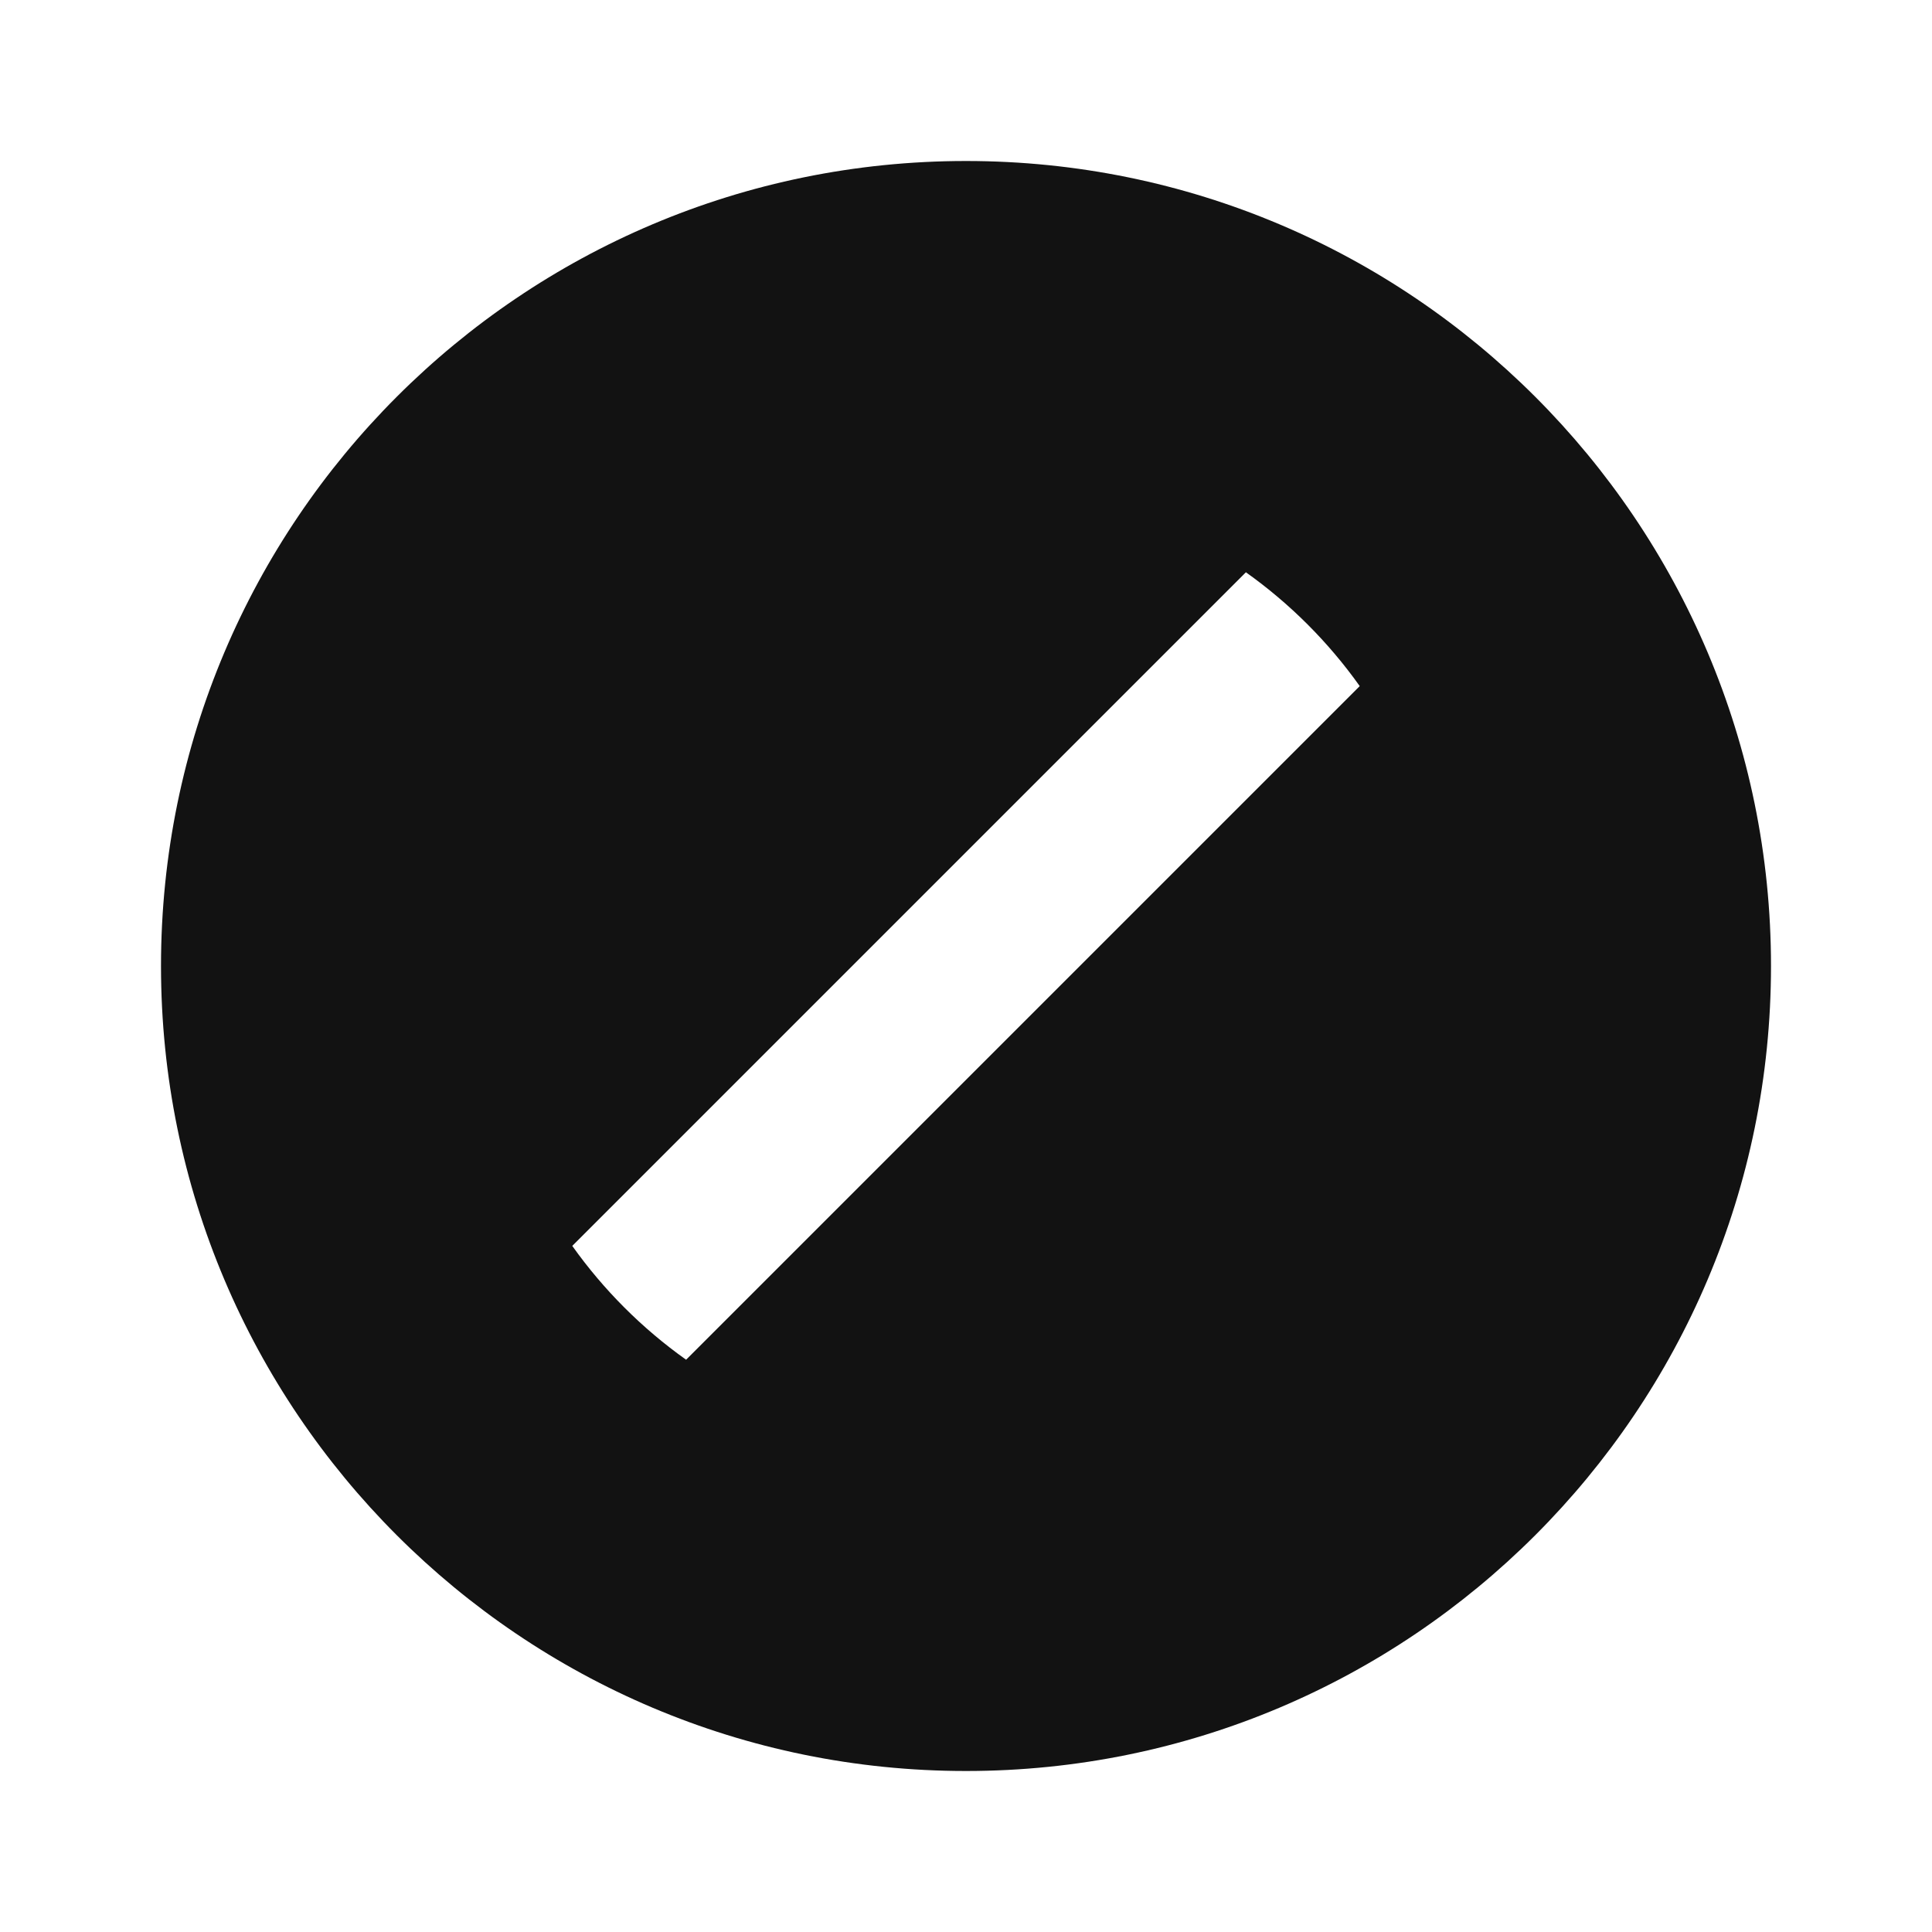 <svg width="24" height="24" viewBox="0 0 24 24" fill="none" xmlns="http://www.w3.org/2000/svg">
<g id="forbid-2-fill" clip-path="url(#clip0_8_8931)">
<g id="Group">
<path id="Vector" d="M12 22C6.477 22 2 17.523 2 12C2 6.477 6.477 2 12 2C17.523 2 22 6.477 22 12C22 17.523 17.523 22 12 22ZM16.891 8.523C16.502 7.976 16.024 7.498 15.477 7.109L7.109 15.477C7.498 16.024 7.976 16.502 8.523 16.891L16.891 8.523Z" fill="#121212"/>
</g>
</g>
<defs>
<clipPath id="clip0_8_8931">
<rect width="24" height="24" fill="white"/>
</clipPath>
</defs>
</svg>
